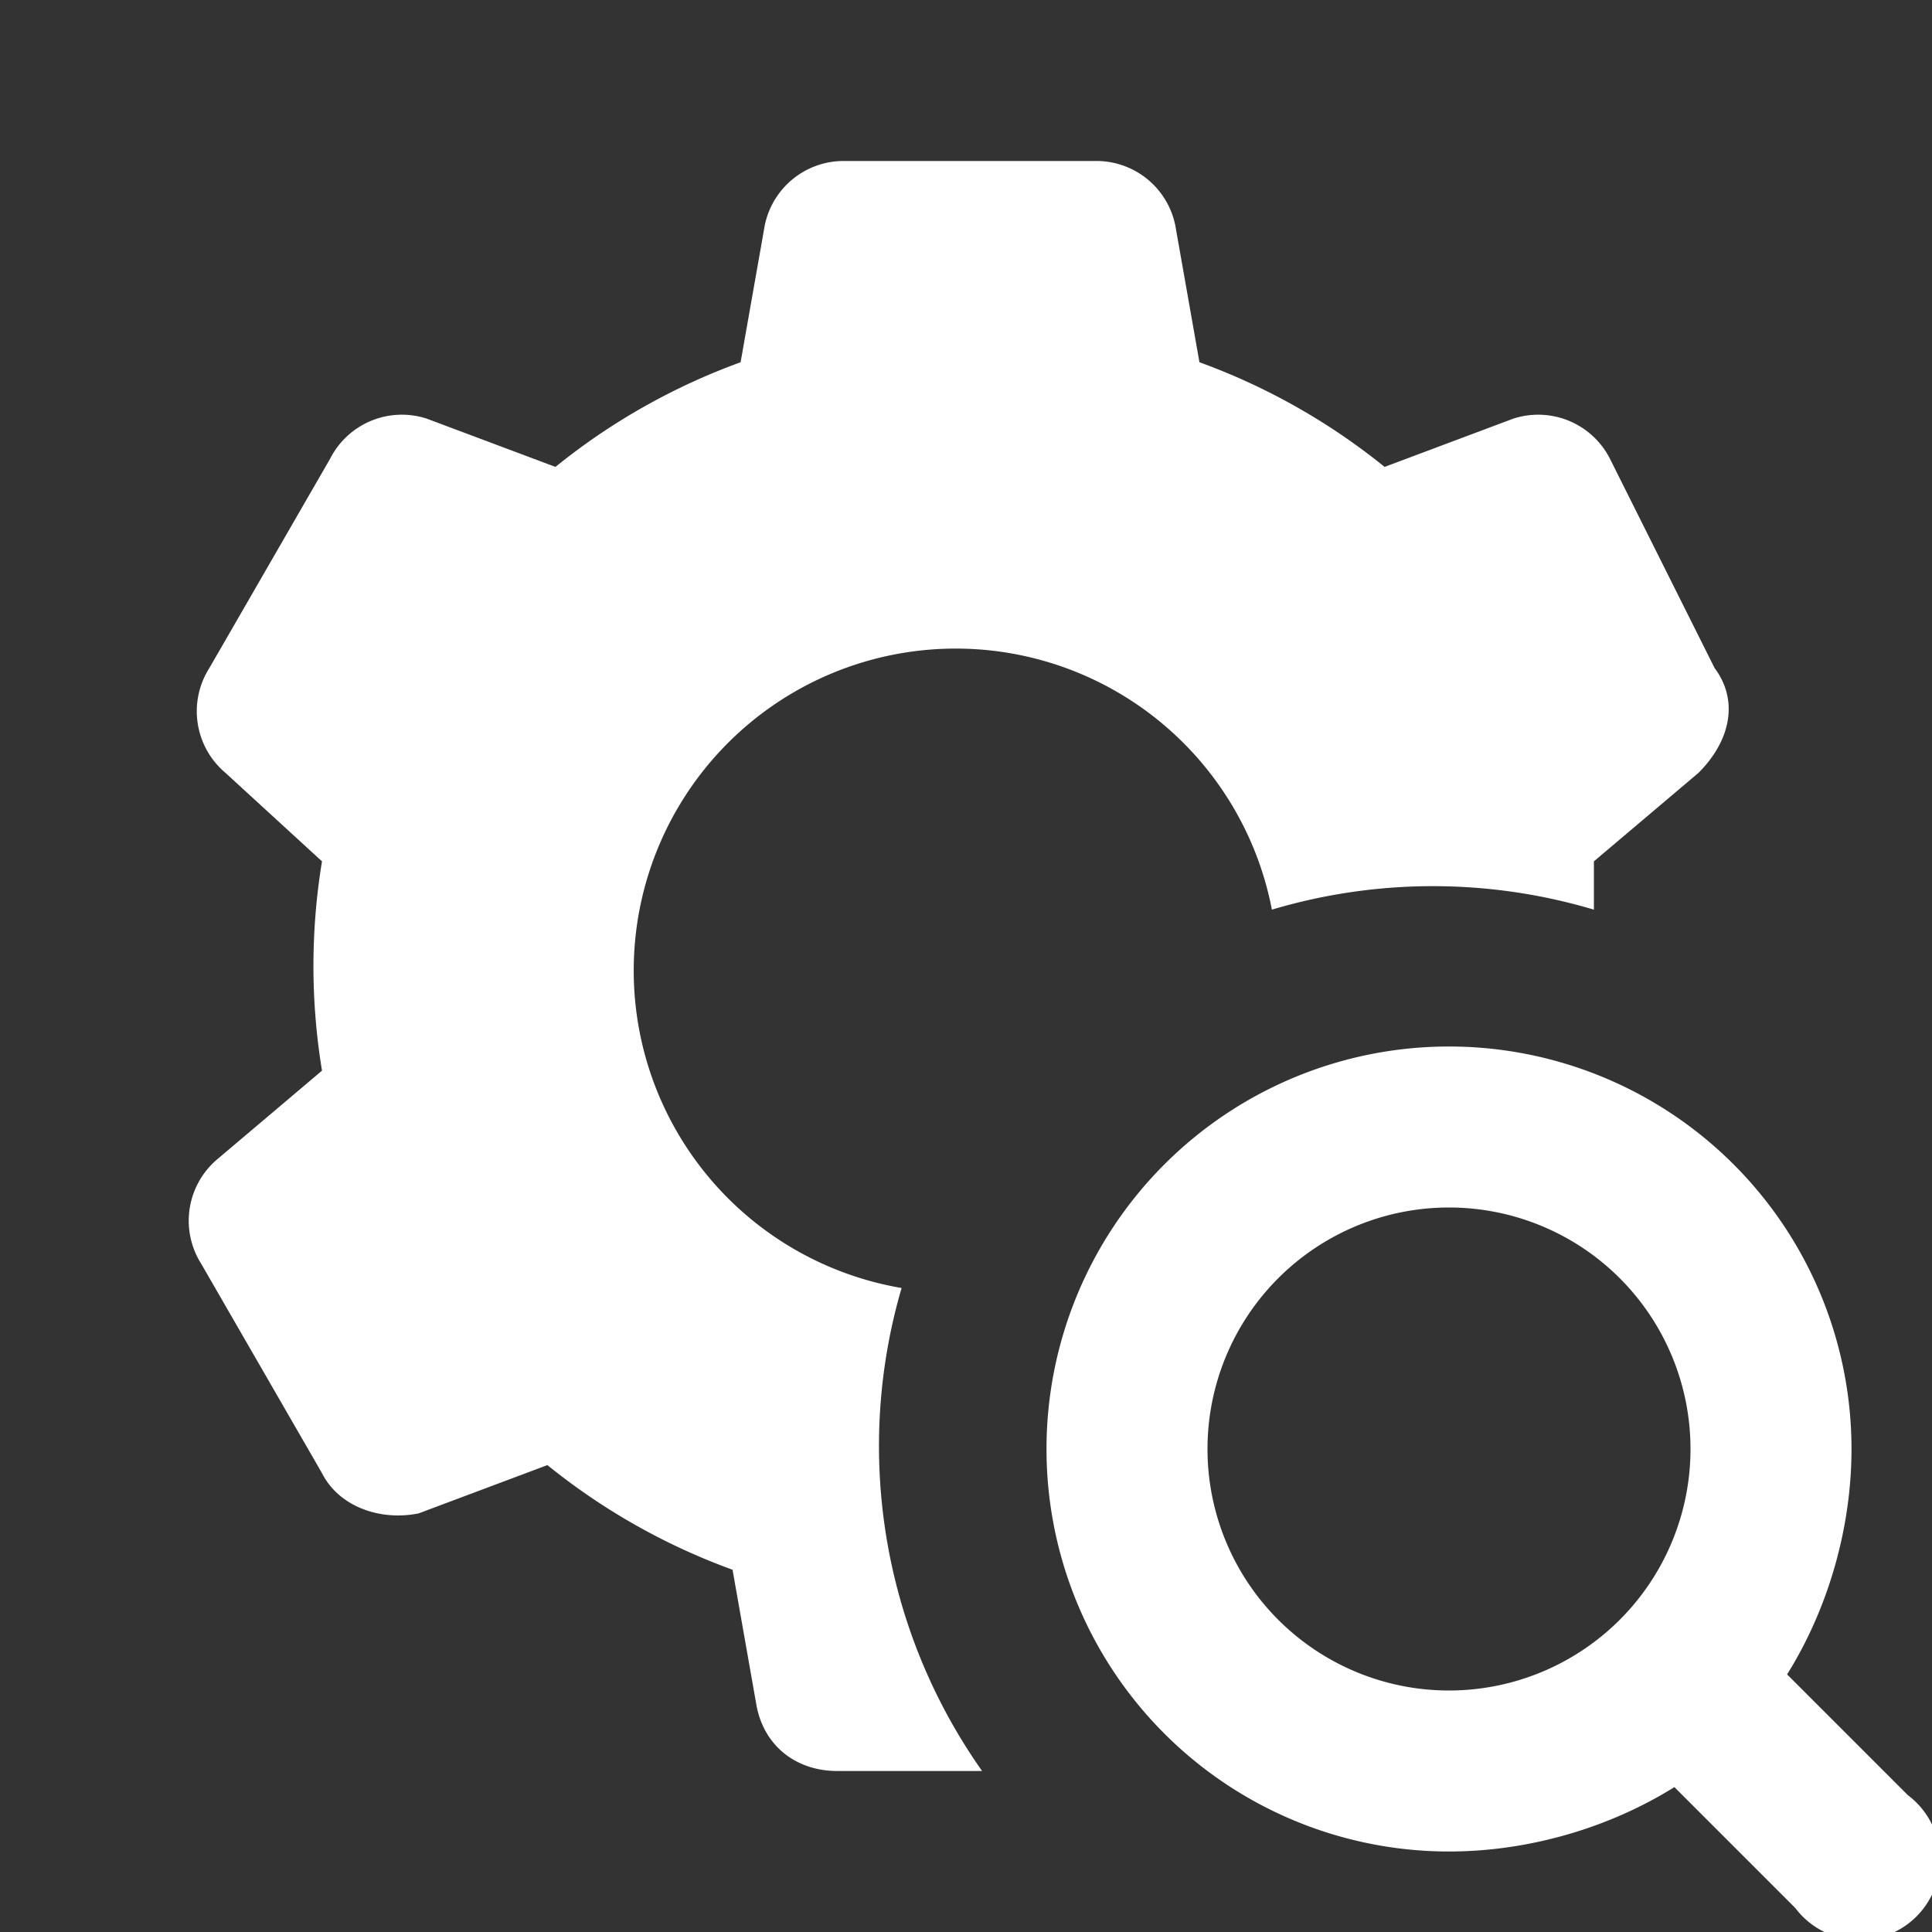 <svg xmlns="http://www.w3.org/2000/svg" viewBox="0 0 24 24" fill="#FFFFFF">
  <rect x="0" y="0" width="24" height="24" fill="#333333" stroke="none"/>
  <path d="M10.5 2a1 1 0 0 0-1 .8l-.3 1.7a8 8 0 0 0-2.3 1.3l-1.6-.6a1 1 0 0 0-1.2.5L2.6 8.3a1 1 0 0 0 .2 1.3L4 10.7a8 8 0 0 0 0 2.6l-1.3 1.1a1 1 0 0 0-.2 1.3L4 18.3c.2.4.7.6 1.2.5l1.6-.6a8 8 0 0 0 2.3 1.3l.3 1.7c.1.5.5.8 1 .8h1.8a7 7 0 0 1-1-6 4 4 0 1 1 4.6-4.7 7 7 0 0 1 4 0v-.6l1.3-1.1c.4-.4.5-.9.2-1.3L20 5.7a1 1 0 0 0-1.2-.5l-1.6.6a8 8 0 0 0-2.3-1.3l-.3-1.7a1 1 0 0 0-1-.8h-3zM18 13a5 5 0 0 0-5 5 5 5 0 0 0 5 5c1 0 2-.3 2.8-.8l1.5 1.5a1 1 0 1 0 1.4-1.4l-1.5-1.5c.5-.8.8-1.8.8-2.8a5 5 0 0 0-5-5zm0 2a3 3 0 0 1 3 3 3 3 0 0 1-3 3 3 3 0 0 1-3-3 3 3 0 0 1 3-3z"/>
</svg>
